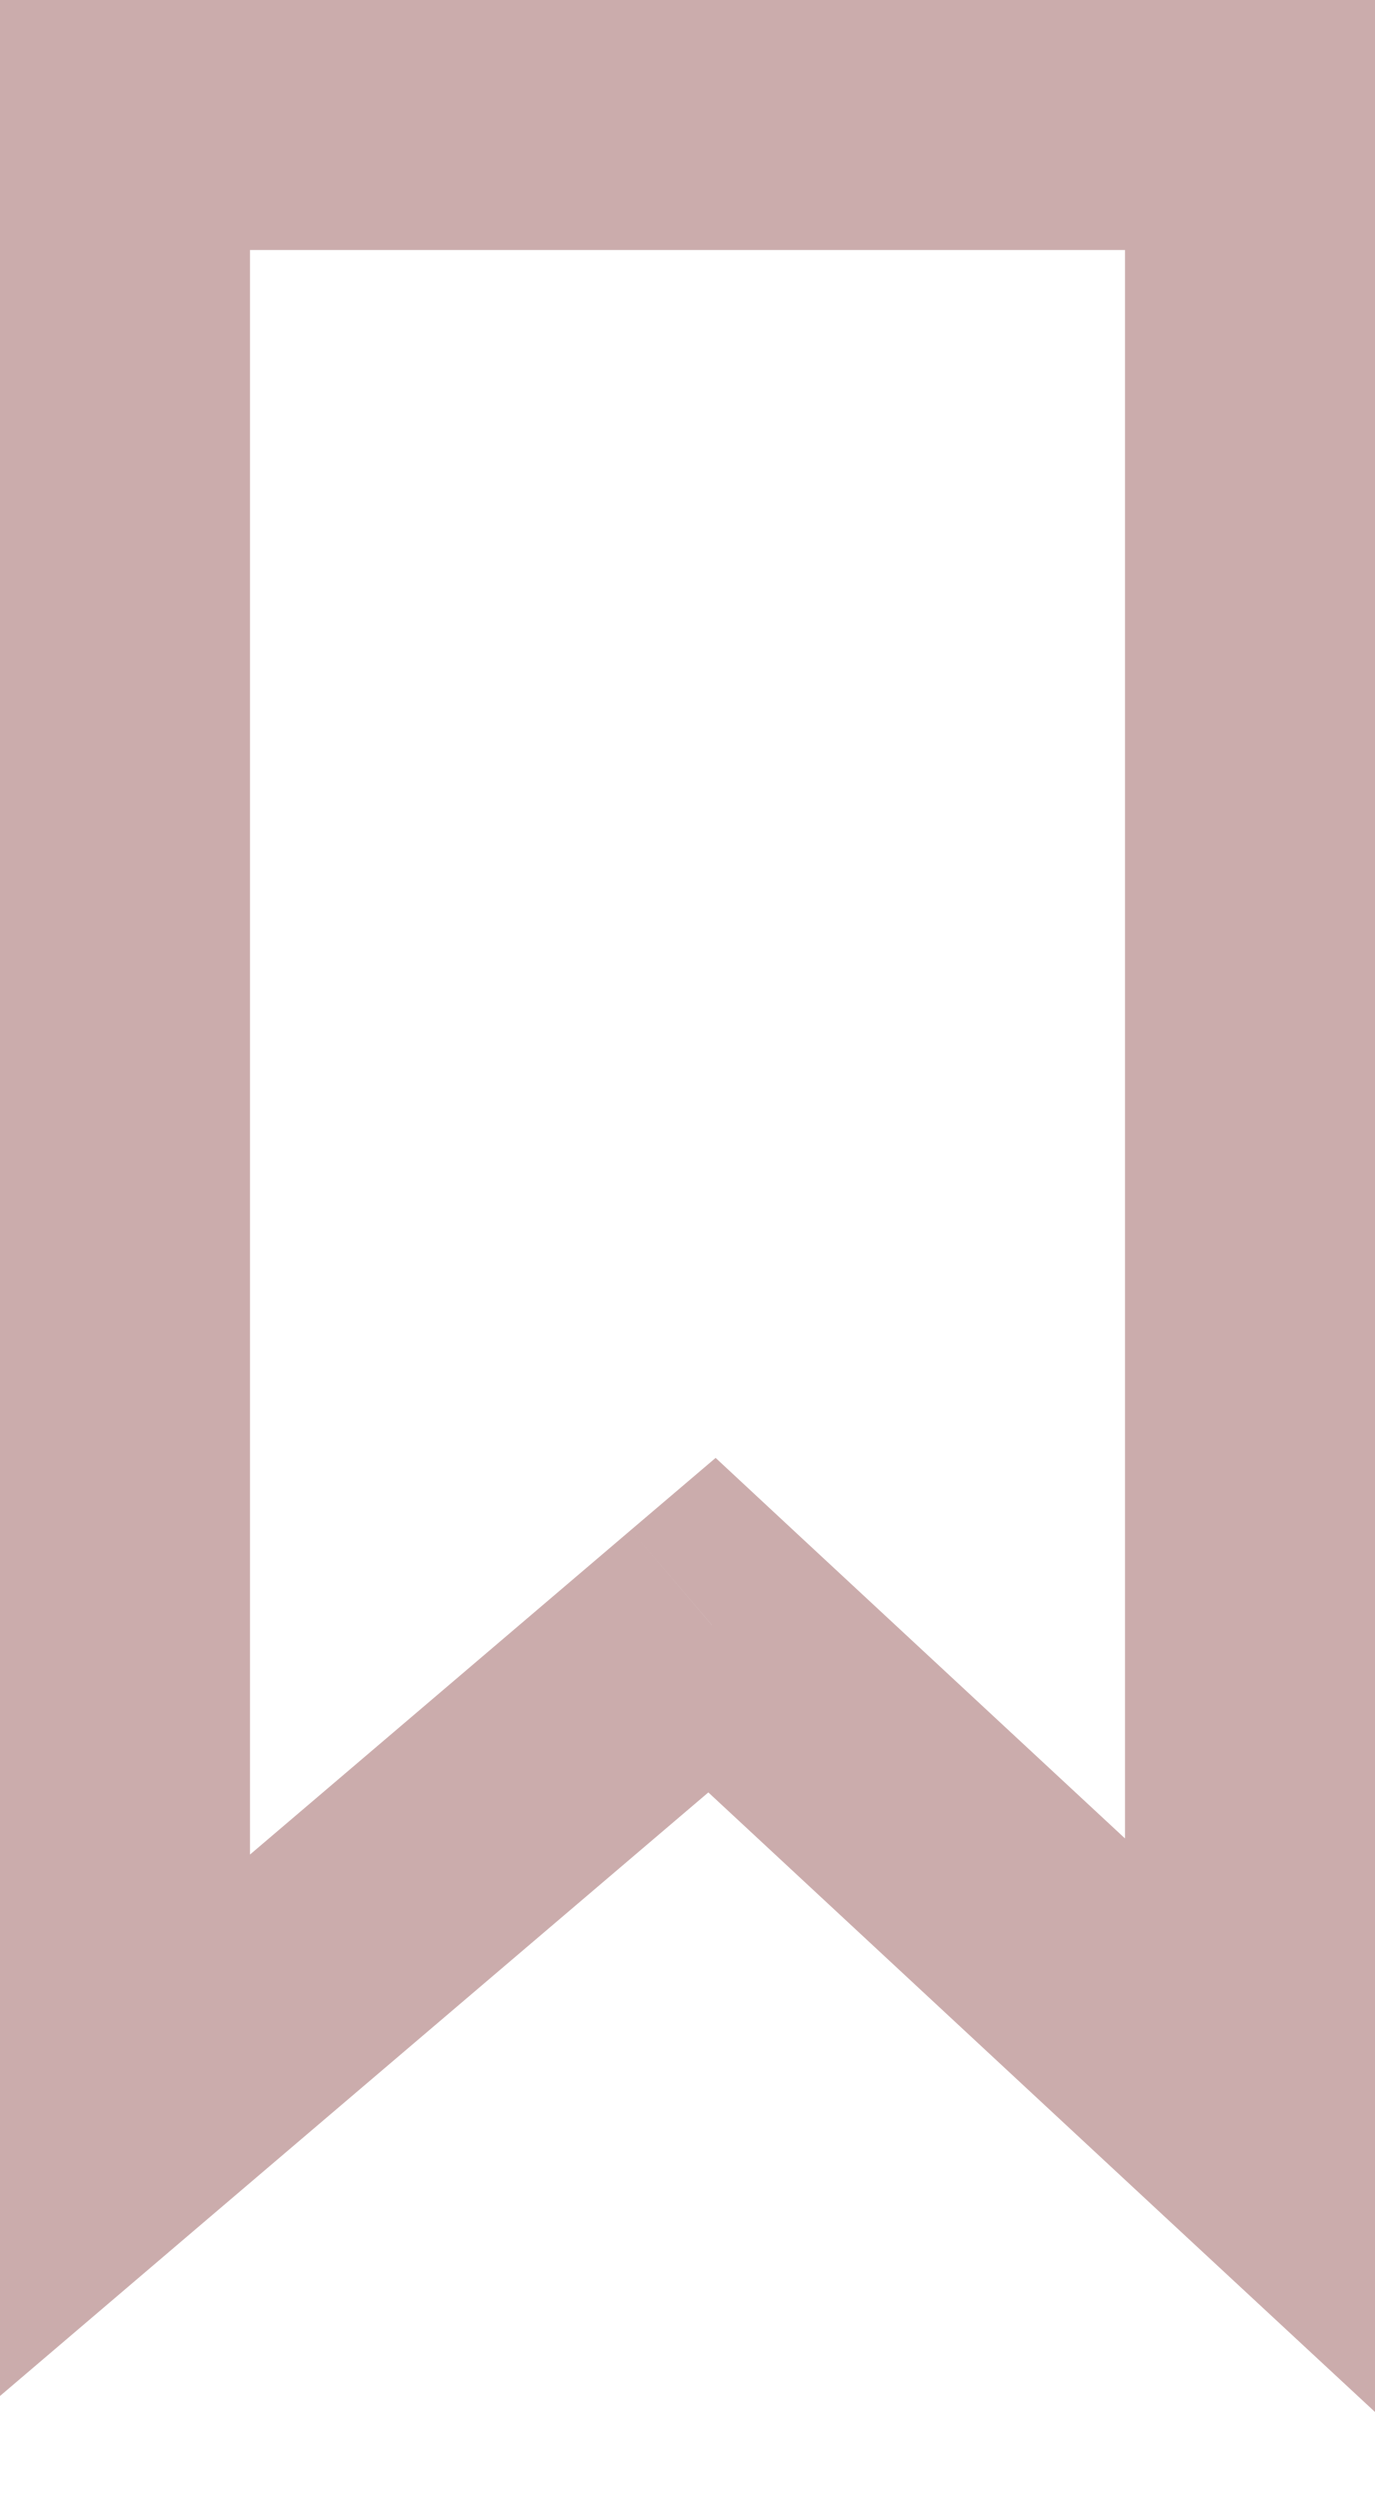 <svg width="11" height="20" viewBox="0 0 11 20" version="1.1" xmlns="http://www.w3.org/2000/svg" xmlns:xlink="http://www.w3.org/1999/xlink" xmlns:figma="http://www.figma.com/figma/ns">
<title>Vector 3</title>
<desc>Created using Figma</desc>
<g id="Canvas" transform="translate(763 -923)" figma:type="canvas">
<g id="Vector 3" figma:type="vector">
<use xlink:href="#path0_stroke" transform="translate(-762 924)" fill="#CBACAC"/>
</g>
</g>
<defs>
<path id="path0_stroke" d="M 0 16L -1 16L -1 18.166L 0.648 16.761L 0 16ZM 4.696 12L 5.376 11.268L 4.725 10.662L 4.047 11.239L 4.696 12ZM 9 16L 8.319 16.733L 10 18.294L 10 16L 9 16ZM 9 0L 10 0L 10 -1L 9 -1L 9 0ZM 0 0L 0 -1L -1 -1L -1 0L 0 0ZM 0.648 16.761L 5.344 12.761L 4.047 11.239L -0.648 15.239L 0.648 16.761ZM 4.015 12.732L 8.319 16.733L 9.681 15.268L 5.376 11.268L 4.015 12.732ZM 10 16L 10 0L 8 0L 8 16L 10 16ZM 9 -1L 0 -1L 0 1L 9 1L 9 -1ZM -1 0L -1 16L 1 16L 1 0L -1 0Z"/>
</defs>
</svg>
